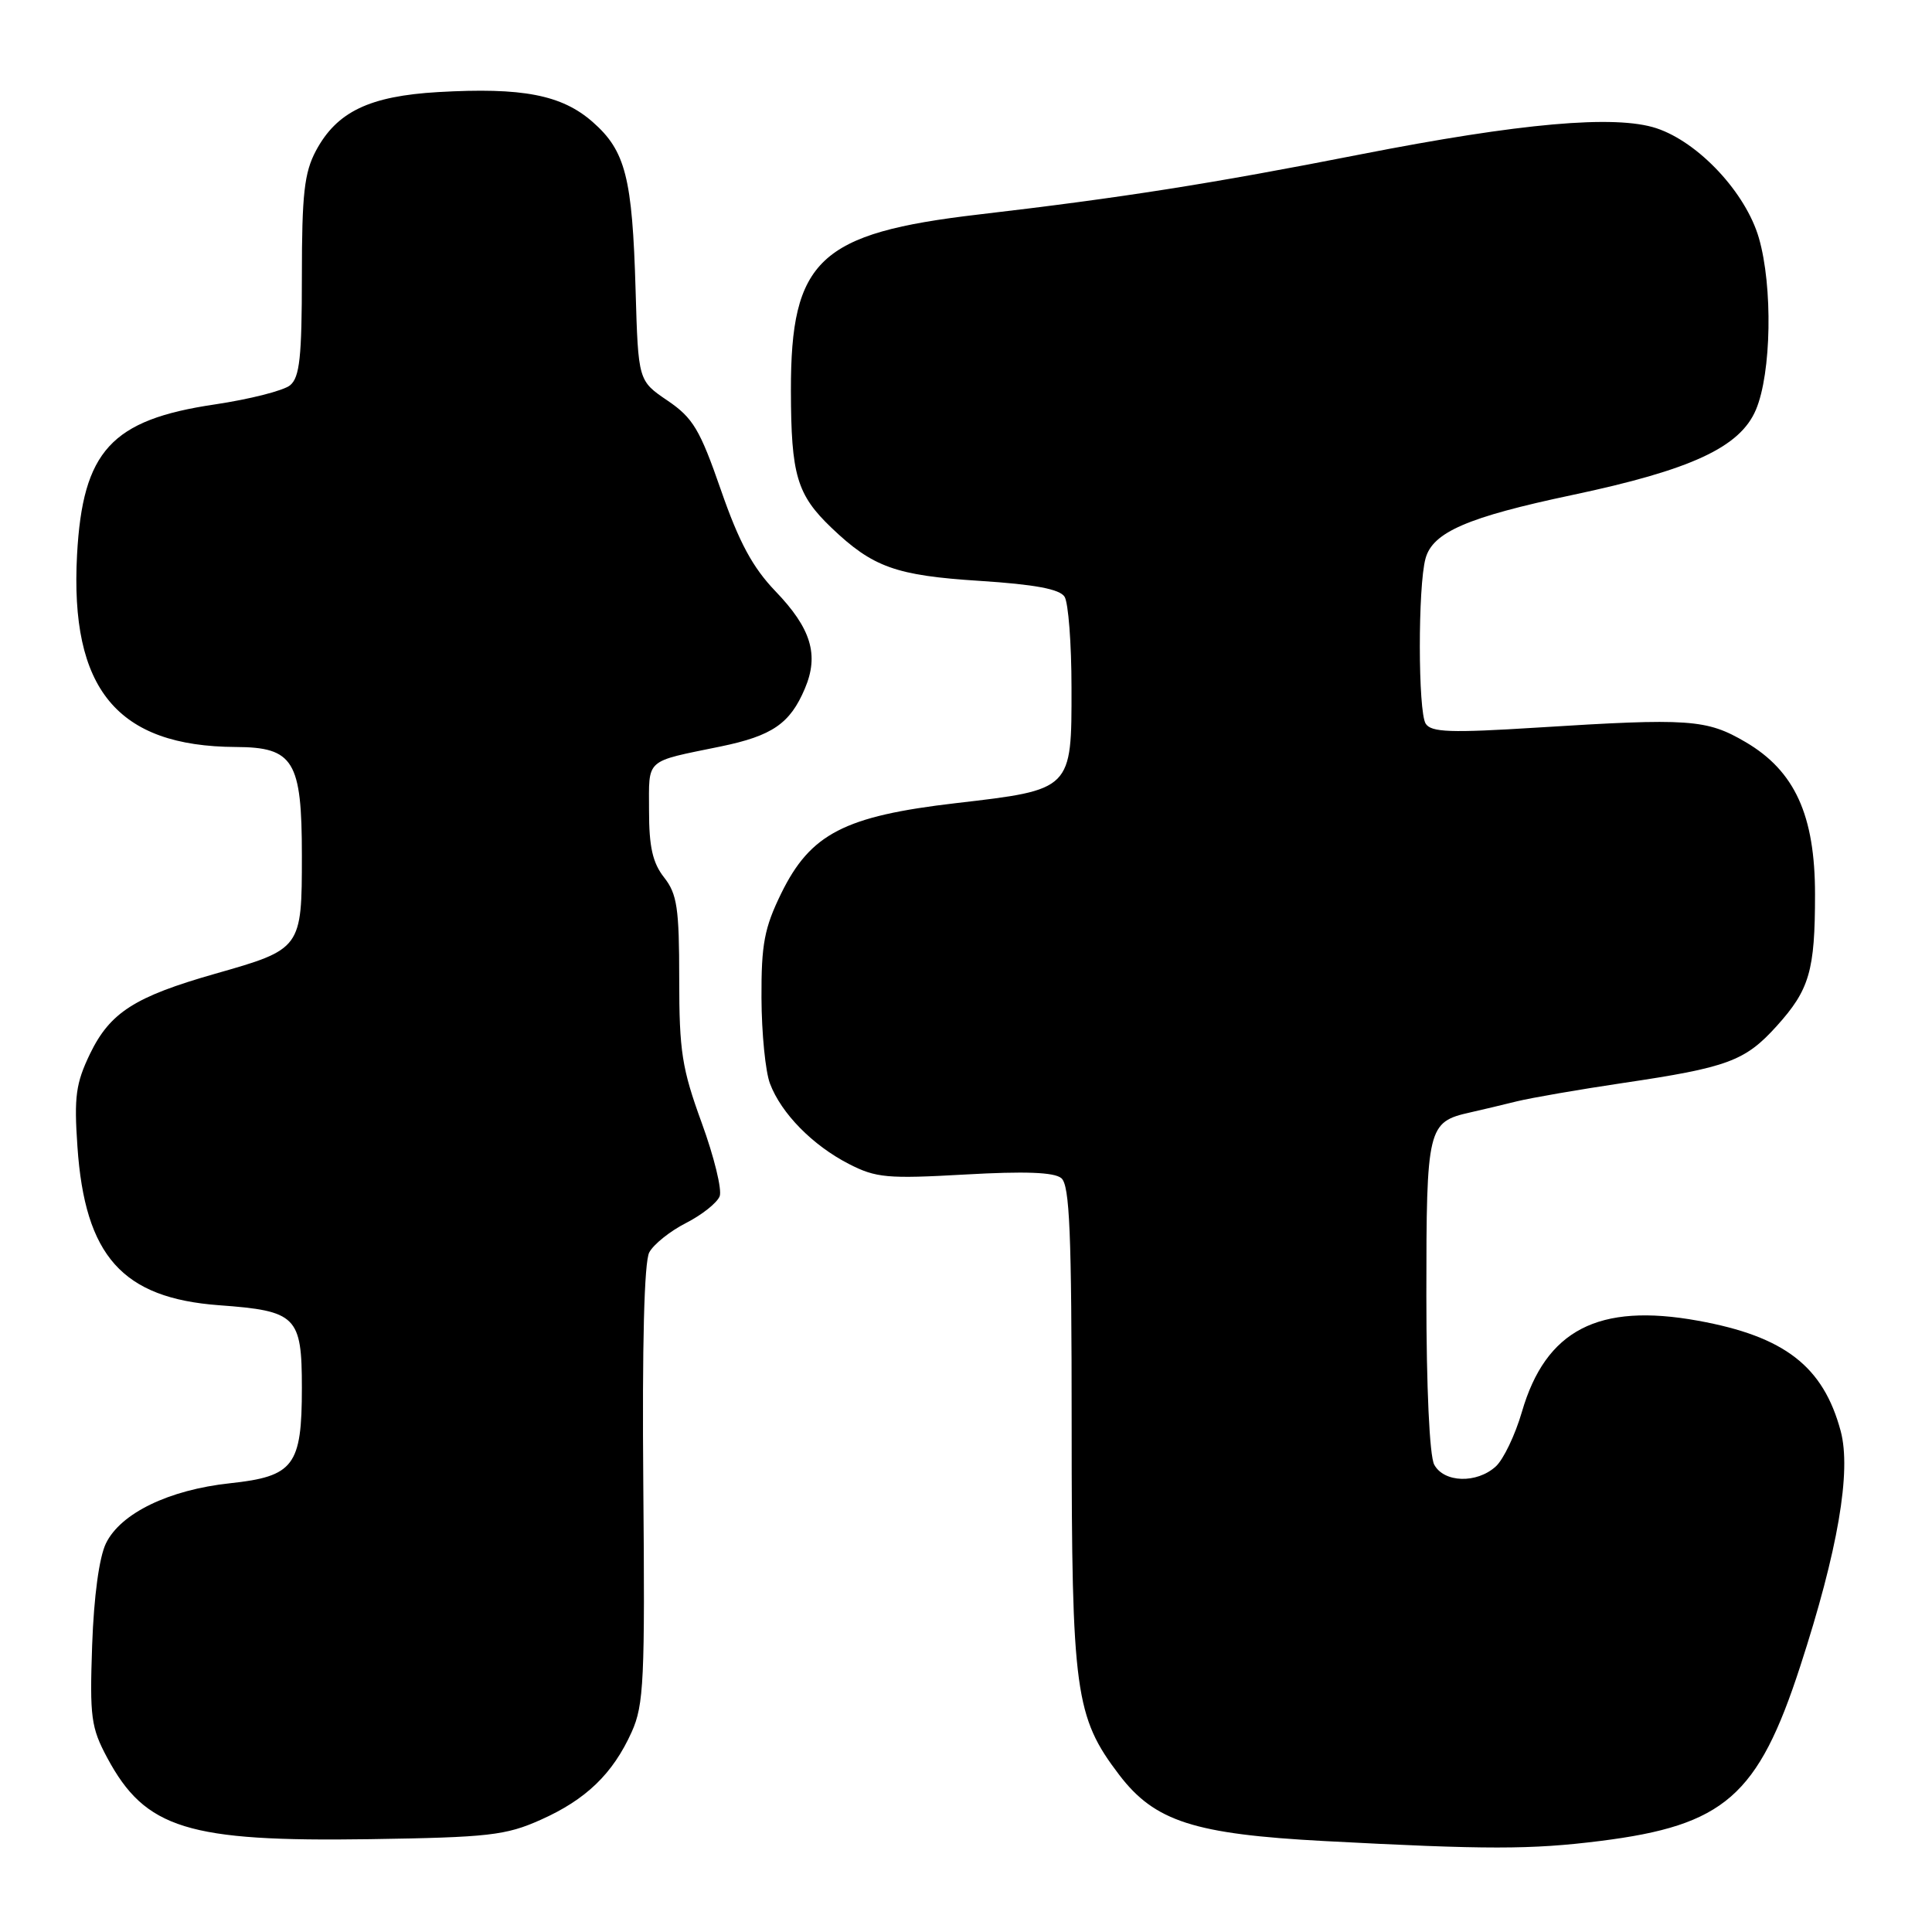 <?xml version="1.0" encoding="UTF-8" standalone="no"?>
<!DOCTYPE svg PUBLIC "-//W3C//DTD SVG 1.1//EN" "http://www.w3.org/Graphics/SVG/1.1/DTD/svg11.dtd" >
<svg xmlns="http://www.w3.org/2000/svg" xmlns:xlink="http://www.w3.org/1999/xlink" version="1.1" viewBox="0 0 256 256">
 <g >
 <path fill="currentColor"
d=" M 212.02 243.94 C 228.51 241.87 232.95 237.99 238.54 220.79 C 243.54 205.43 245.33 194.96 243.90 189.62 C 241.59 181.04 236.47 177.08 224.99 175.00 C 211.80 172.61 204.82 176.22 201.66 187.08 C 200.77 190.14 199.21 193.40 198.19 194.32 C 195.67 196.61 191.32 196.47 190.04 194.07 C 189.42 192.91 189.00 183.85 189.00 171.64 C 189.00 149.32 189.16 148.67 194.82 147.40 C 196.29 147.07 199.07 146.41 201.00 145.93 C 202.93 145.46 209.22 144.37 215.00 143.51 C 228.92 141.45 231.23 140.60 235.41 135.97 C 239.77 131.14 240.50 128.65 240.50 118.50 C 240.50 108.02 237.82 102.15 231.30 98.33 C 226.12 95.29 223.84 95.14 203.65 96.41 C 192.21 97.13 189.64 97.04 188.91 95.89 C 187.89 94.28 187.87 77.69 188.89 74.00 C 189.84 70.52 194.47 68.52 208.29 65.60 C 224.11 62.26 230.57 59.26 232.67 54.29 C 234.72 49.44 234.92 37.96 233.06 31.53 C 231.32 25.53 225.07 18.84 219.48 16.99 C 214.01 15.19 201.47 16.30 180.25 20.46 C 160.51 24.34 148.69 26.20 129.69 28.42 C 108.54 30.89 104.77 34.43 104.80 51.77 C 104.82 62.96 105.59 65.55 110.18 69.94 C 115.66 75.17 118.70 76.26 129.83 76.97 C 137.13 77.44 140.42 78.06 141.06 79.07 C 141.56 79.86 141.98 85.27 141.98 91.10 C 142.00 104.70 142.07 104.63 126.67 106.42 C 111.90 108.14 107.39 110.47 103.51 118.39 C 101.28 122.96 100.87 125.10 100.90 132.24 C 100.92 136.89 101.42 142.00 102.03 143.59 C 103.52 147.53 107.67 151.76 112.48 154.23 C 116.08 156.08 117.58 156.21 127.87 155.63 C 135.78 155.18 139.68 155.32 140.63 156.11 C 141.74 157.03 142.00 163.36 142.00 188.94 C 142.00 224.20 142.45 227.50 148.31 235.19 C 153.01 241.35 158.23 243.03 175.50 243.95 C 197.00 245.09 202.85 245.09 212.02 243.94 Z  M 71.63 241.14 C 77.65 238.46 81.20 235.04 83.70 229.50 C 85.32 225.90 85.47 222.65 85.24 196.70 C 85.08 178.16 85.36 167.20 86.03 165.95 C 86.60 164.88 88.80 163.12 90.91 162.05 C 93.02 160.97 95.02 159.38 95.36 158.51 C 95.69 157.65 94.62 153.27 92.98 148.78 C 90.36 141.59 90.00 139.32 90.00 129.72 C 90.00 120.33 89.72 118.46 88.00 116.27 C 86.48 114.34 86.00 112.22 86.00 107.43 C 86.00 100.41 85.34 101.00 95.50 98.91 C 102.33 97.50 104.69 95.88 106.65 91.24 C 108.55 86.77 107.49 83.27 102.74 78.33 C 99.73 75.19 97.93 71.86 95.53 64.94 C 92.74 56.90 91.83 55.38 88.45 53.08 C 84.57 50.45 84.57 50.45 84.22 38.47 C 83.79 23.52 82.89 19.99 78.53 16.16 C 74.43 12.56 69.22 11.56 58.07 12.20 C 48.95 12.73 44.63 14.80 41.86 19.98 C 40.32 22.88 40.00 25.70 40.00 36.61 C 40.00 47.30 39.71 50.00 38.44 51.05 C 37.58 51.76 33.09 52.90 28.46 53.59 C 14.74 55.62 10.96 59.74 10.21 73.50 C 9.25 91.30 15.52 98.90 31.25 98.98 C 38.91 99.01 40.00 100.80 40.00 113.35 C 40.00 125.71 39.96 125.77 28.50 129.03 C 17.85 132.07 14.59 134.15 11.93 139.63 C 10.05 143.54 9.80 145.31 10.26 151.93 C 11.25 166.44 16.22 172.00 29.02 172.95 C 39.30 173.70 40.00 174.40 40.00 183.90 C 40.00 194.23 38.94 195.63 30.47 196.54 C 22.38 197.41 15.98 200.51 14.04 204.50 C 13.14 206.35 12.44 211.53 12.21 218.00 C 11.88 227.53 12.06 228.91 14.21 232.92 C 19.25 242.32 24.86 244.06 49.00 243.70 C 64.74 243.46 67.02 243.20 71.63 241.14 Z "/>
</g>
</svg>